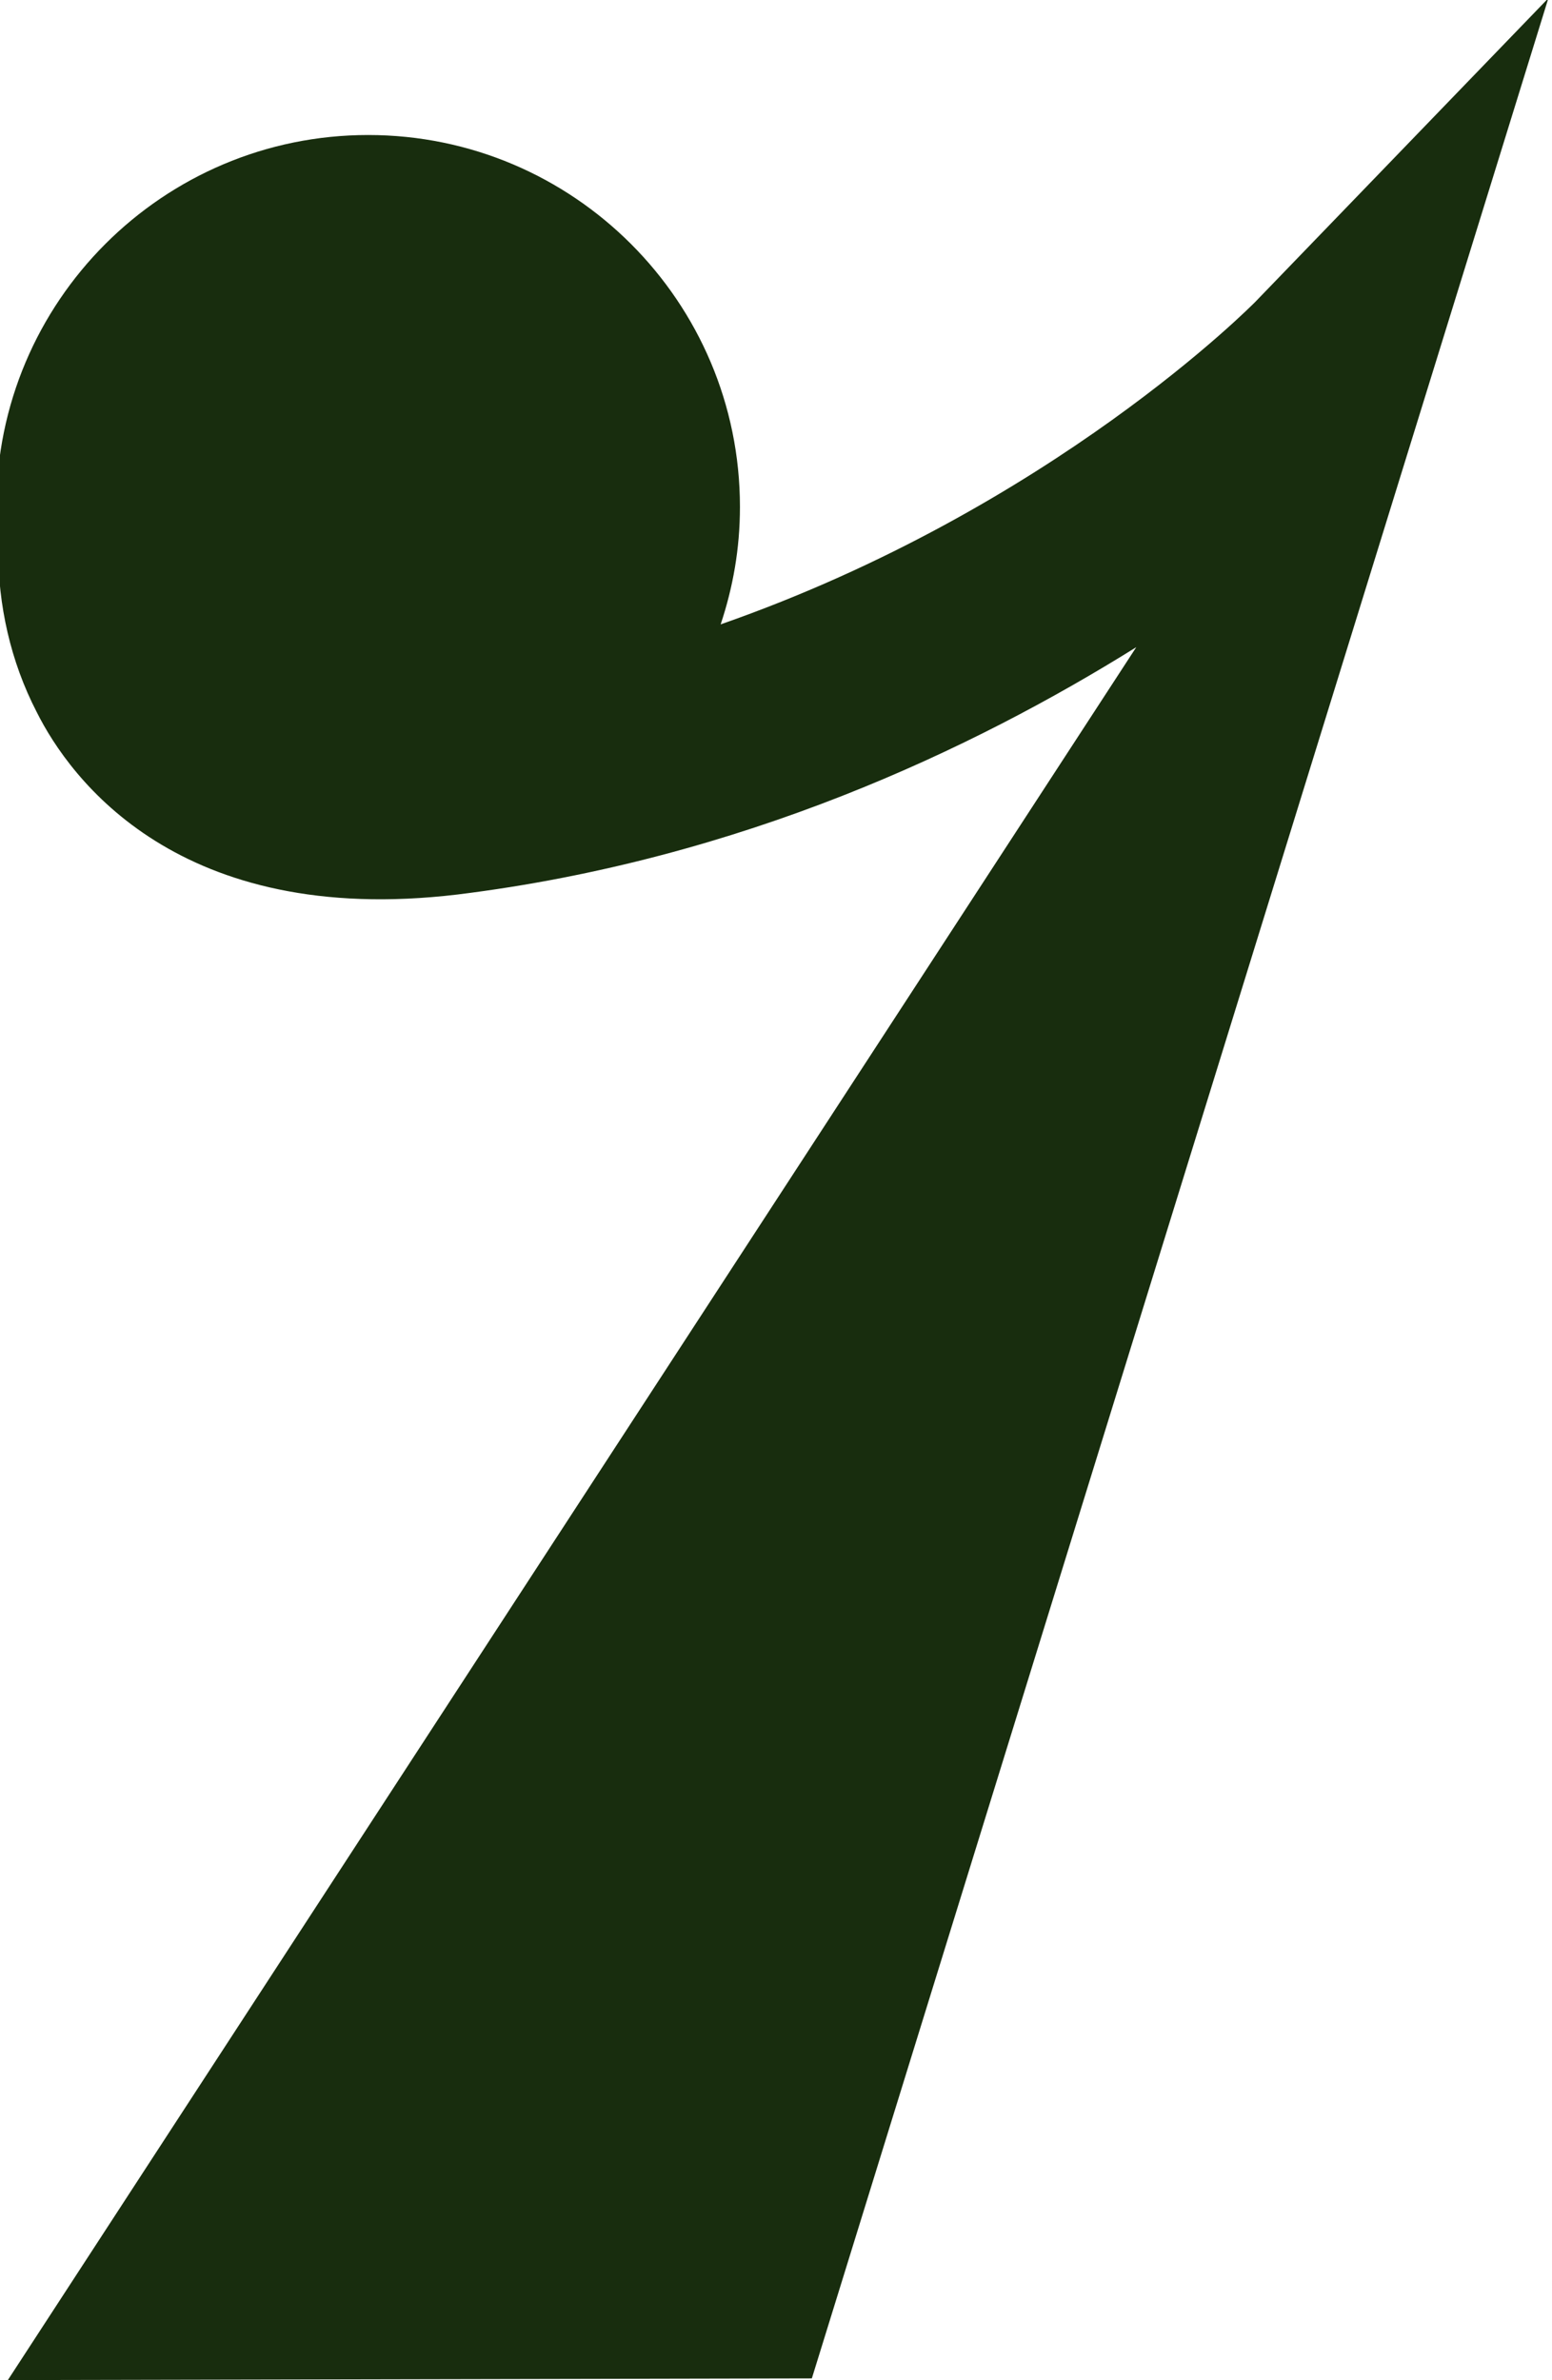 <?xml version="1.0" encoding="UTF-8" standalone="no"?>

<svg
   viewBox="832.2 310.7 88.5 135.7"
   width="88.5"
   height="135.7"
   version="1.1"
   id="svg1"
   sodipodi:docname="eigth_rest_icon2.svg"
   inkscape:version="1.3.2 (091e20e, 2023-11-25, custom)"
   xmlns:inkscape="http://www.inkscape.org/namespaces/inkscape"
   xmlns:sodipodi="http://sodipodi.sourceforge.net/DTD/sodipodi-0.dtd"
   xmlns="http://www.w3.org/2000/svg"
   xmlns:svg="http://www.w3.org/2000/svg">
  <defs
     id="defs1" />
  <sodipodi:namedview
     id="namedview1"
     pagecolor="#ffffff"
     bordercolor="#000000"
     borderopacity="0.25"
     inkscape:showpageshadow="2"
     inkscape:pageopacity="0.0"
     inkscape:pagecheckerboard="0"
     inkscape:deskcolor="#d1d1d1"
     inkscape:zoom="9.7285795"
     inkscape:cx="46.974998"
     inkscape:cy="85.983776"
     inkscape:window-width="3840"
     inkscape:window-height="2081"
     inkscape:window-x="3831"
     inkscape:window-y="-9"
     inkscape:window-maximized="1"
     inkscape:current-layer="g1" />
  <g
     transform="matrix(1, 0, 0, 1, 1.1368683772161603e-13, 0)"
     id="g1">
    <path
       class="st1"
       d="m 903.794,327.897 c -0.1,0.1 -11.6,11.8 -30.5,18.4 0.7,-2.1 1.1,-4.3 1.1,-6.7 0,-11.7 -9.5,-21.2 -21.2,-21.2 -11.7,0 -21.2,9.5 -21.2,21.2 0,0.8 0.1,1.6 0.1,2.4 0,3.2 0.7,6.4 2.2,9.3 1.9,3.8 8.1,12.3 24,10.4 16.2,-2 29.4,-8.3 38.7,-14.1 l -64.346,98.795 45.846,-0.095 42,-135.7 z"
       style="opacity:1;fill:#182d0e;fill-opacity:1"
       id="path1"
       inkscape:label="path1"
       sodipodi:nodetypes="ccssssccccccc" />
  </g>
</svg>

